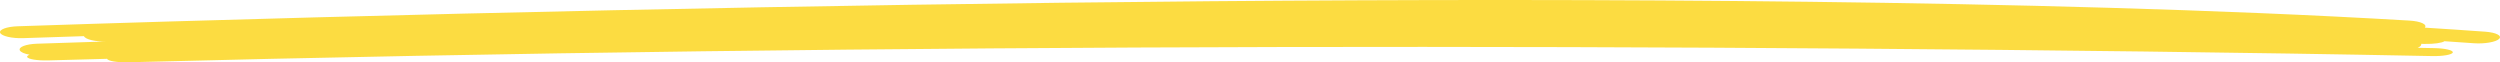 <svg width="321" height="8" viewBox="0 0 321 8" fill="none" xmlns="http://www.w3.org/2000/svg">
<path d="M319.102 4.069C316.526 3.883 313.939 3.711 311.347 3.55C311.698 3.137 310.817 2.729 309.374 2.643C296.581 1.888 283.731 1.382 270.875 1.003C258.02 0.627 245.159 0.386 232.313 0.229C206.613 -0.078 180.954 -0.051 155.342 0.158C129.736 0.372 104.182 0.774 78.675 1.314C65.925 1.584 53.184 1.89 40.455 2.231C27.72 2.574 15.016 2.945 2.276 3.373C0.844 3.421 -0.174 3.805 0.025 4.226C0.235 4.646 1.557 4.946 2.979 4.898L10.777 4.642C10.96 5.063 12.261 5.369 13.683 5.323L4.758 5.612C3.336 5.659 2.344 6.04 2.544 6.461C2.659 6.704 3.142 6.907 3.798 7.026C3.567 7.114 3.451 7.214 3.488 7.318C3.598 7.599 4.805 7.795 6.19 7.757L13.752 7.551C13.851 7.832 15.053 8.031 16.438 7.996C65.547 6.729 114.918 6.149 164.294 6.038C188.982 5.986 213.681 6.055 238.363 6.242C250.705 6.335 263.041 6.459 275.372 6.614C287.698 6.772 300.029 6.957 312.302 7.2C313.682 7.227 314.852 7.022 314.936 6.741C315.025 6.459 313.97 6.206 312.58 6.179L310.423 6.138C310.596 6.062 310.738 5.977 310.817 5.882C310.89 5.797 310.901 5.713 310.88 5.632L311.315 5.639C312.507 5.662 313.551 5.514 313.871 5.293C315.125 5.377 316.384 5.463 317.633 5.552C319.008 5.652 320.461 5.404 320.886 4.996C321.311 4.588 320.508 4.17 319.092 4.068L319.102 4.069Z" fill="#FCDC41"/>
</svg>
